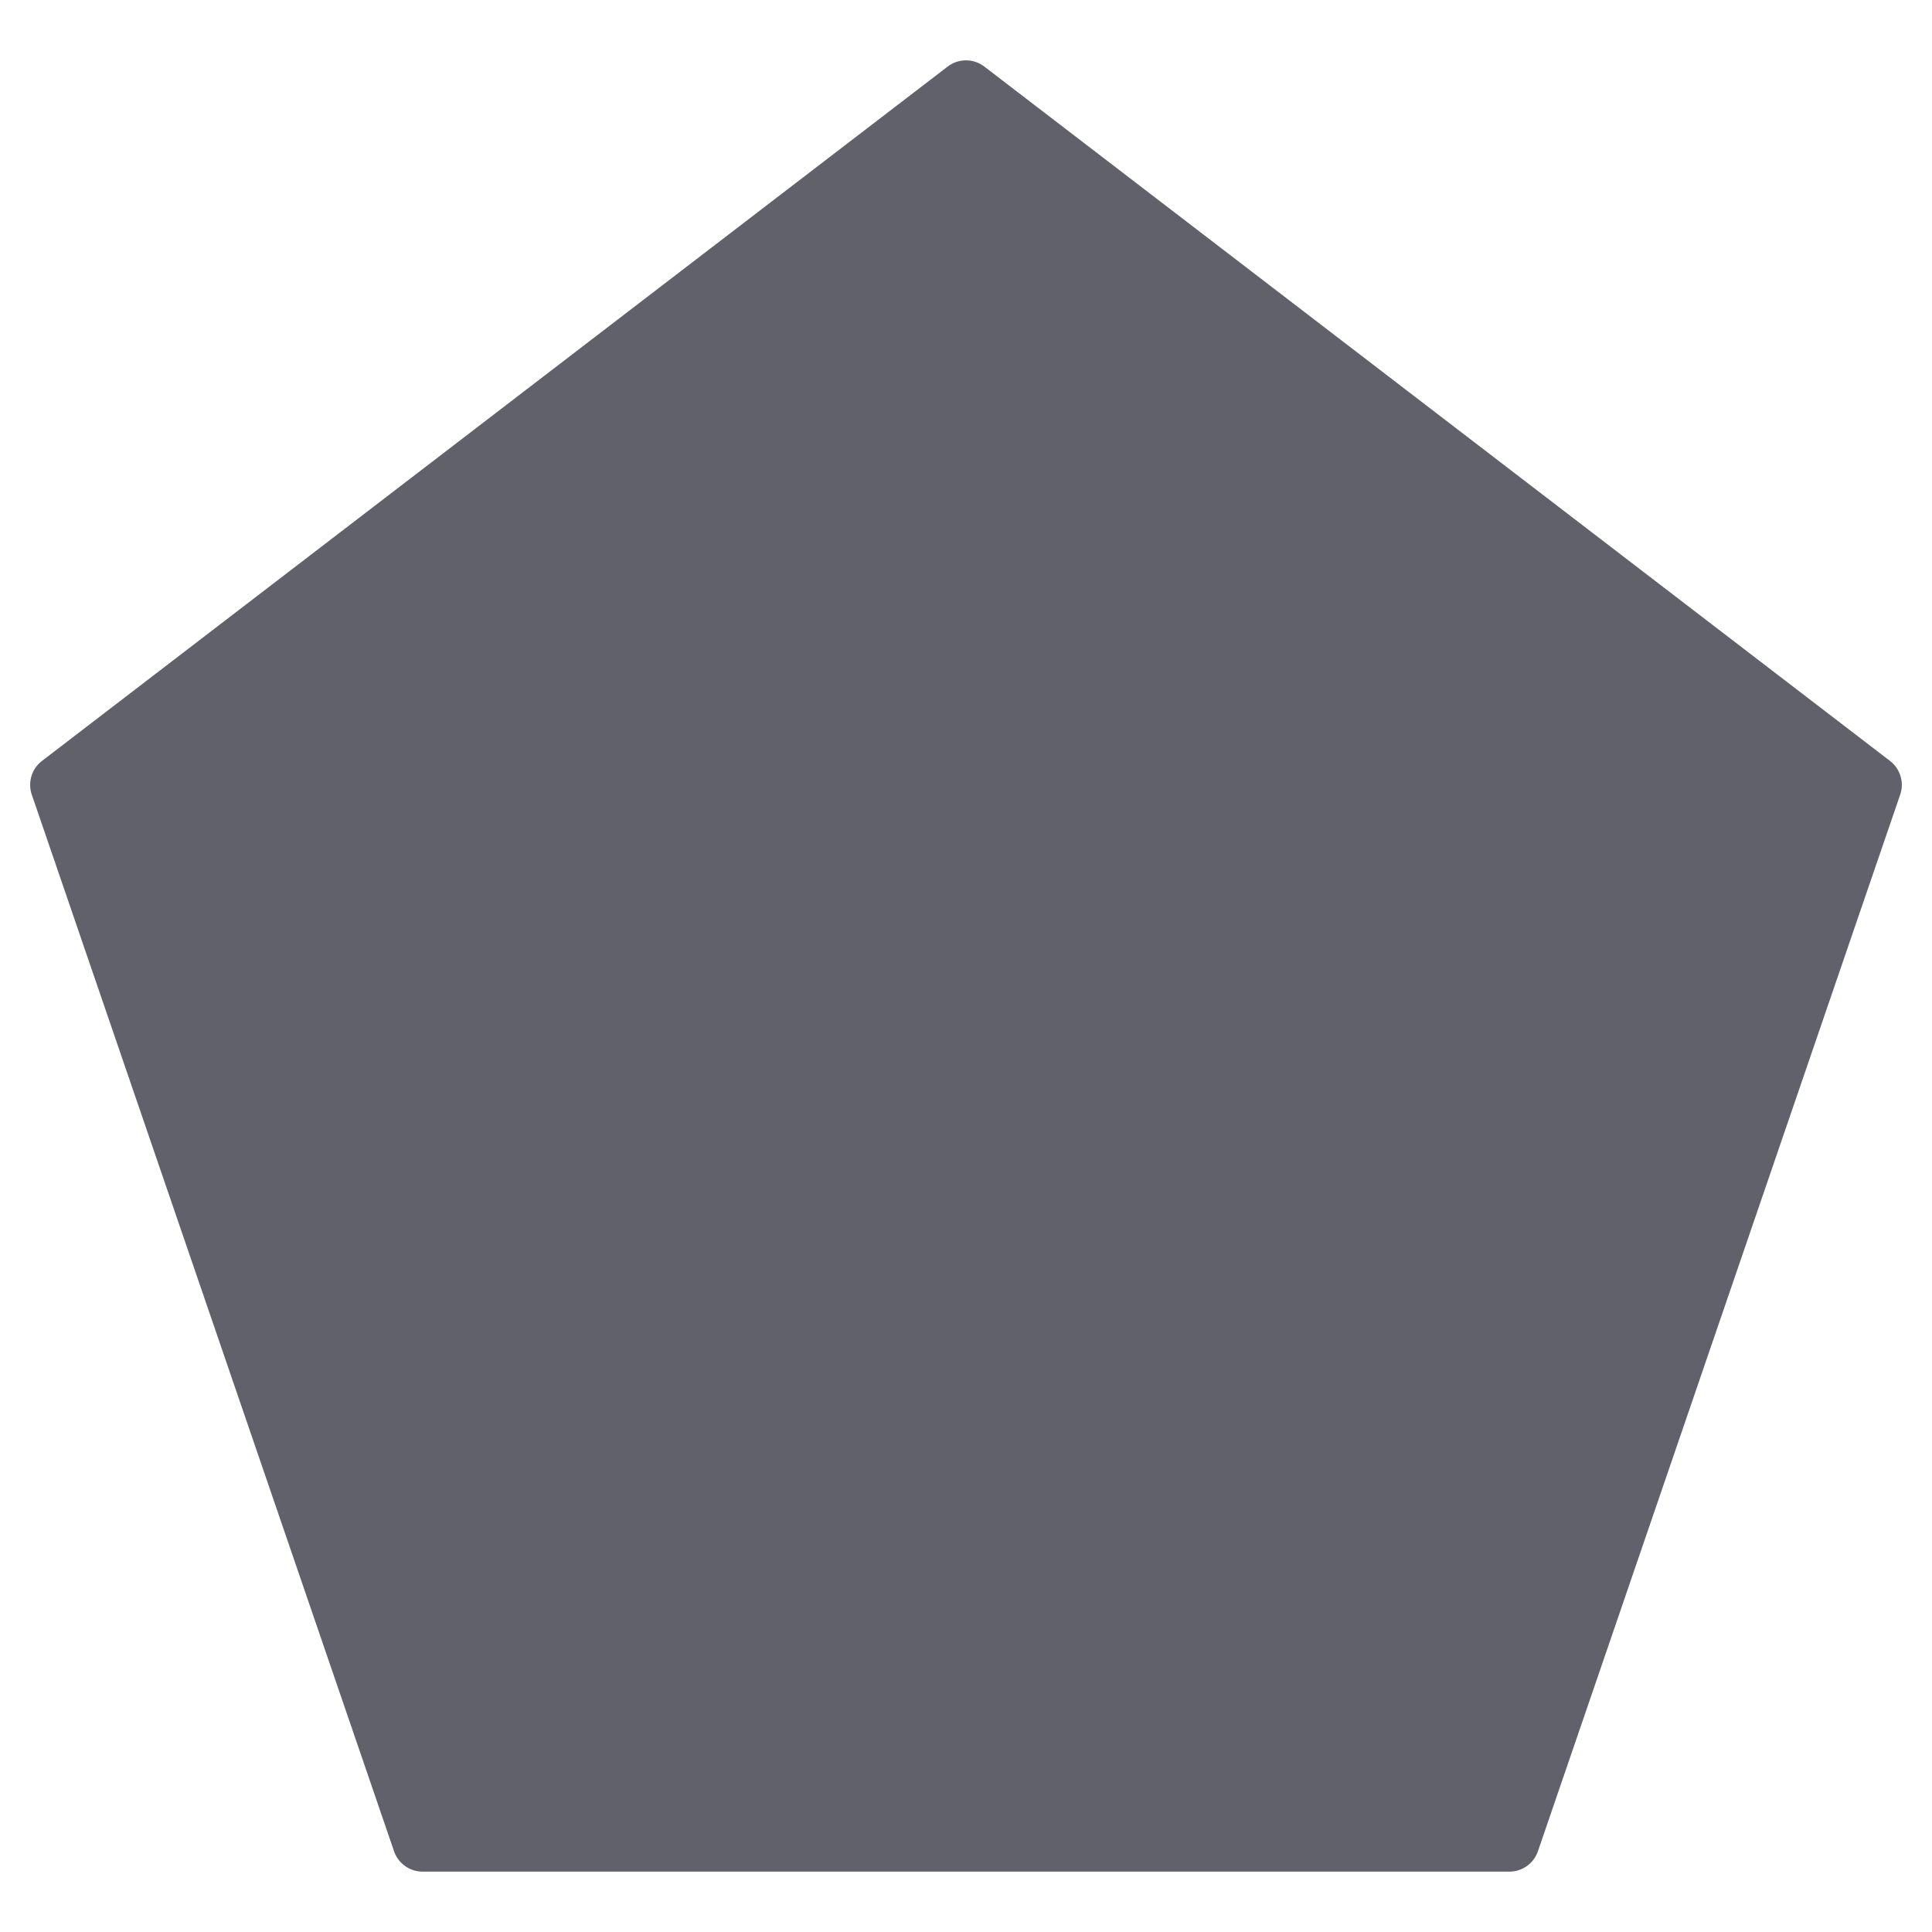 <svg xmlns="http://www.w3.org/2000/svg" height="64" width="64" viewBox="0 0 64 64"><title>shape polygon 2 2</title><g fill="#61616b" class="nc-icon-wrapper"><path d="M62.608,25.206l-30-23a1,1,0,0,0-1.217,0l-30,23a1,1,0,0,0-.338,1.118l12,35A1,1,0,0,0,14,62H50a1,1,0,0,0,.946-.676l12-35A1,1,0,0,0,62.608,25.206Z" fill="#61616b"></path></g></svg>